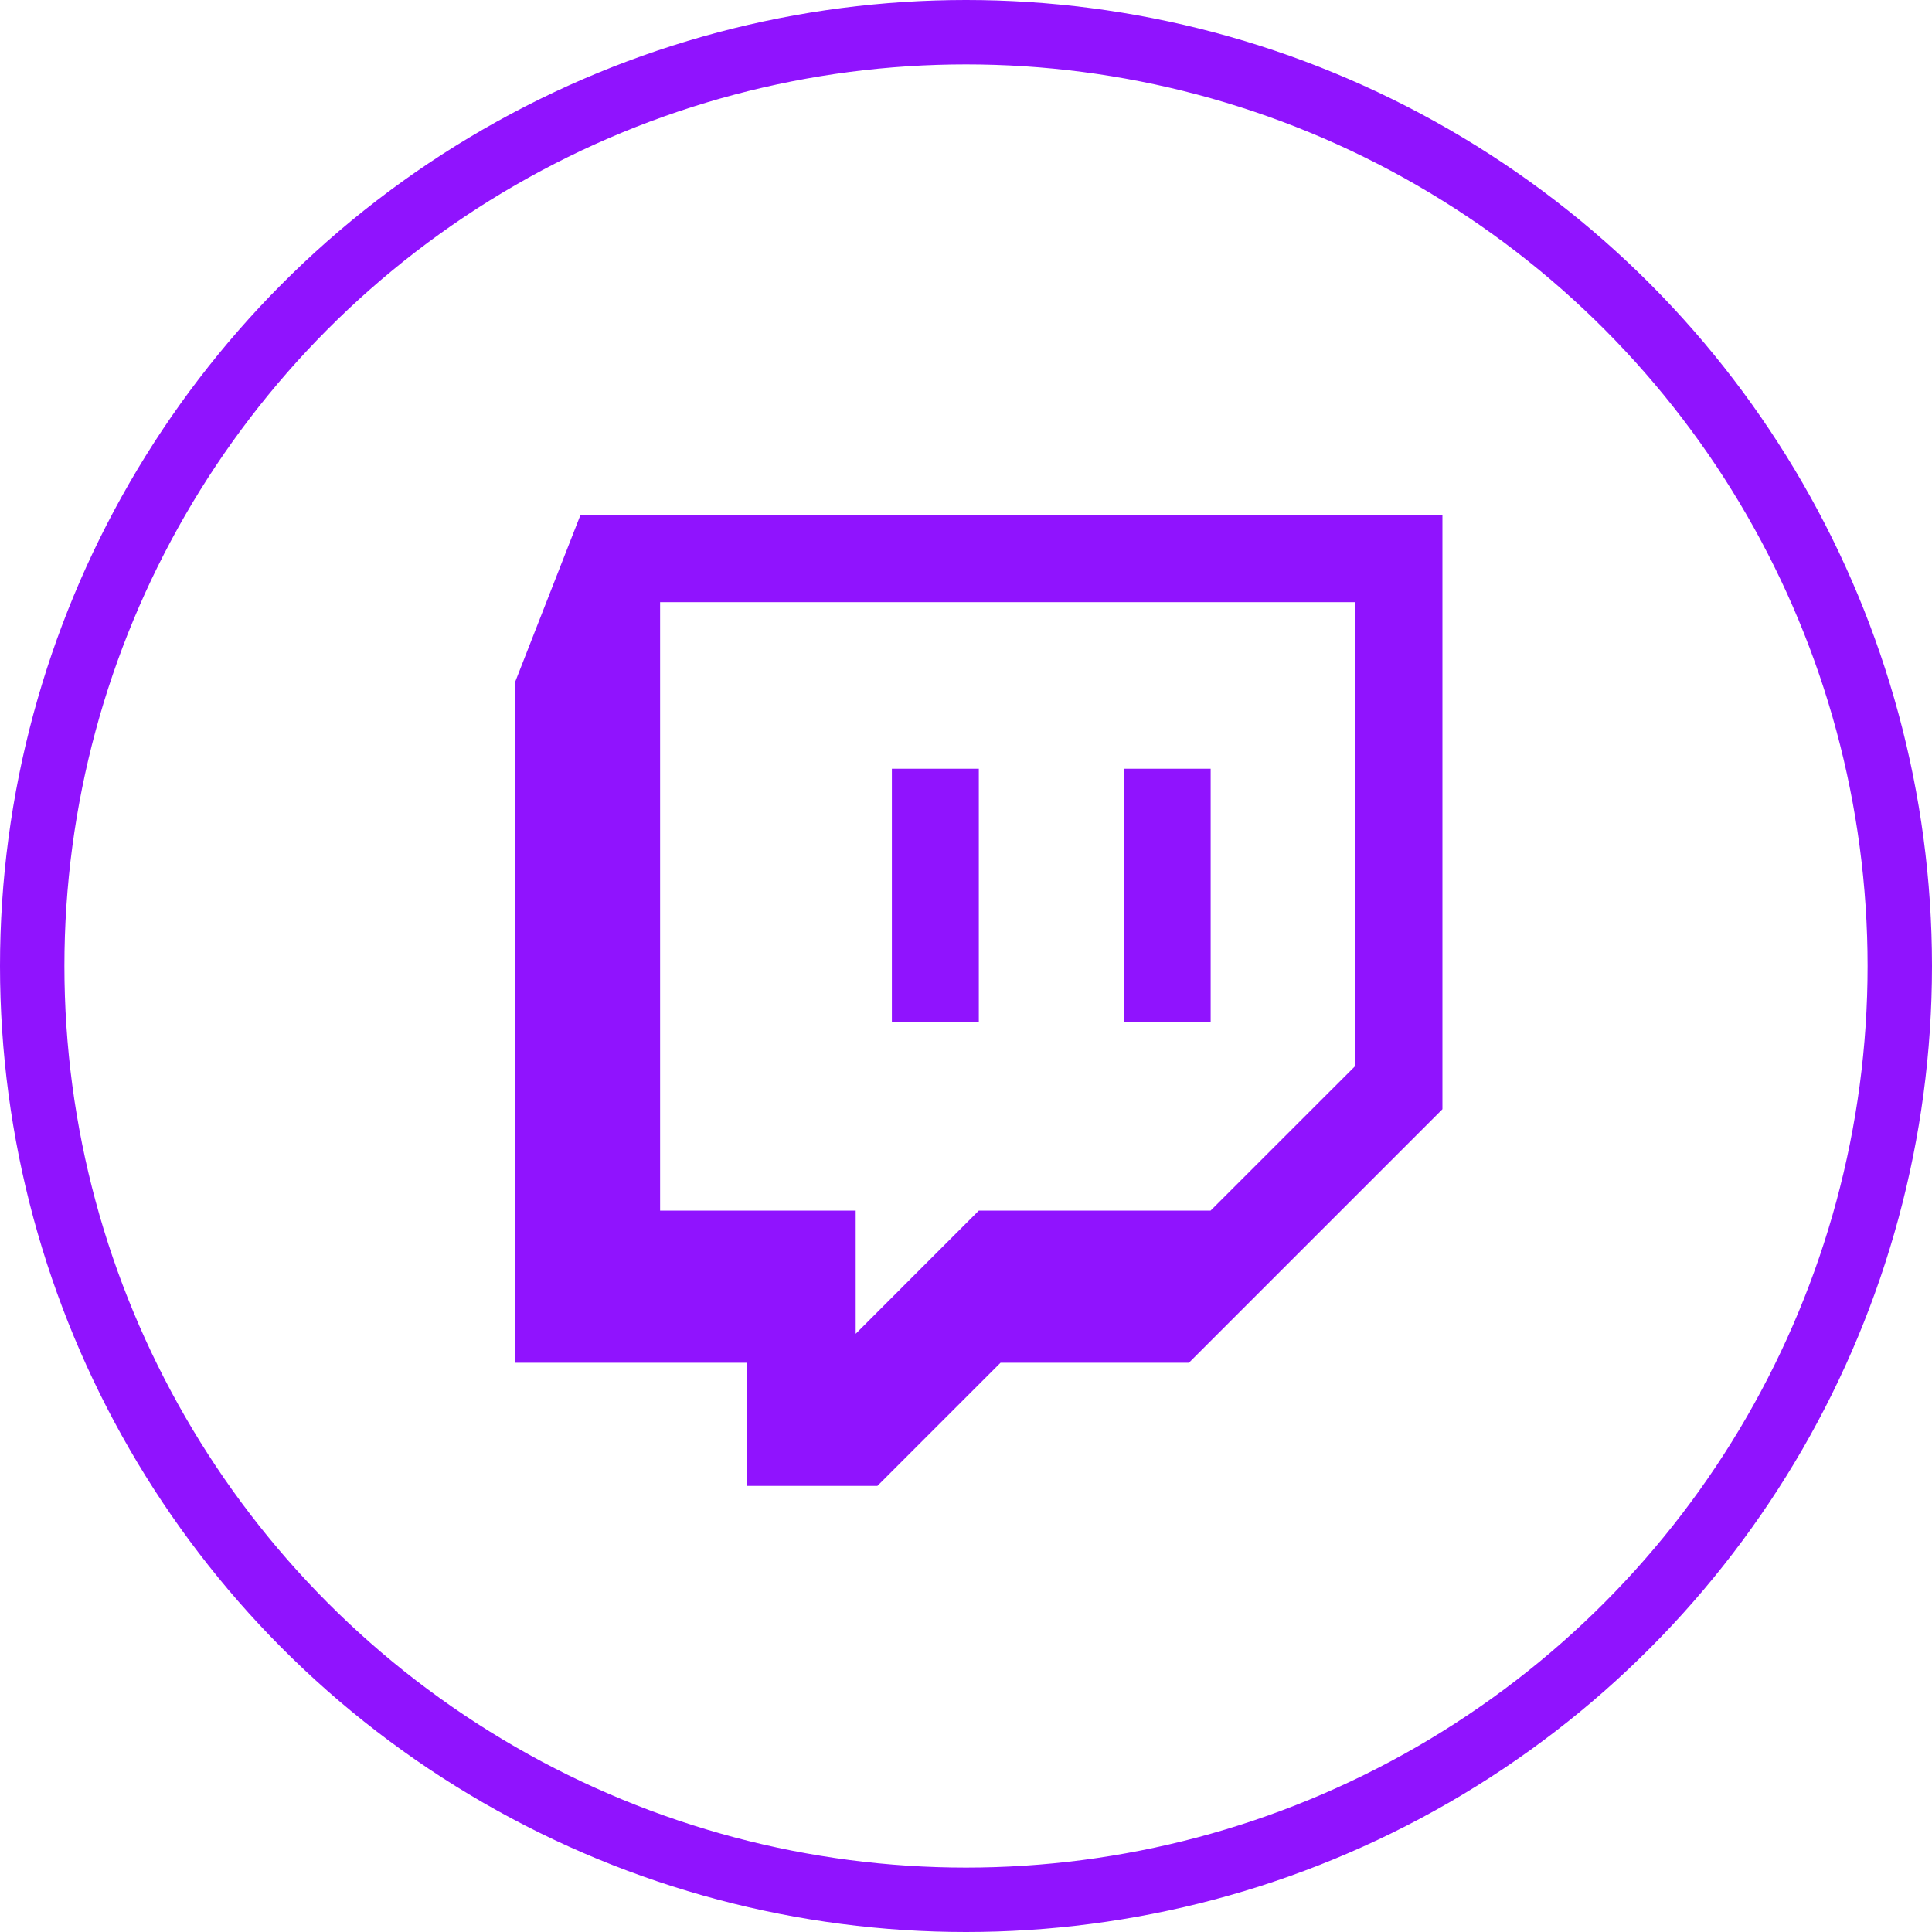 <?xml version="1.0" encoding="UTF-8"?>
<svg width="30px" height="30px" viewBox="0 0 30 30" version="1.1" xmlns="http://www.w3.org/2000/svg" xmlns:xlink="http://www.w3.org/1999/xlink">
    <!-- Generator: Sketch 45.1 (43504) - http://www.bohemiancoding.com/sketch -->
    <title>icons/twitch</title>
    <desc>Created with Sketch.</desc>
    <defs></defs>
    <g id="symbols" stroke="none" stroke-width="1" fill="none" fill-rule="evenodd">
        <g id="icons/twitch">
            <circle id="Oval-Copy" stroke="#9013FE" cx="15" cy="15" r="14.5"></circle>
            <path d="M9.012,8 L8,10.587 L8,21.161 L11.599,21.161 L11.599,23.073 L13.624,23.073 L15.536,21.161 L18.461,21.161 L22.398,17.224 L22.398,8 L9.012,8 Z M10.25,9.35 L21.048,9.35 L21.048,16.549 L18.798,18.798 L15.199,18.798 L13.287,20.711 L13.287,18.798 L10.25,18.798 L10.25,9.35 Z M17.449,15.874 L18.799,15.874 L18.799,11.937 L17.449,11.937 L17.449,15.874 Z M13.849,15.874 L15.199,15.874 L15.199,11.937 L13.849,11.937 L13.849,15.874 Z" id="Page-1" fill="#9013FE"></path>
        </g>
    </g>
</svg>